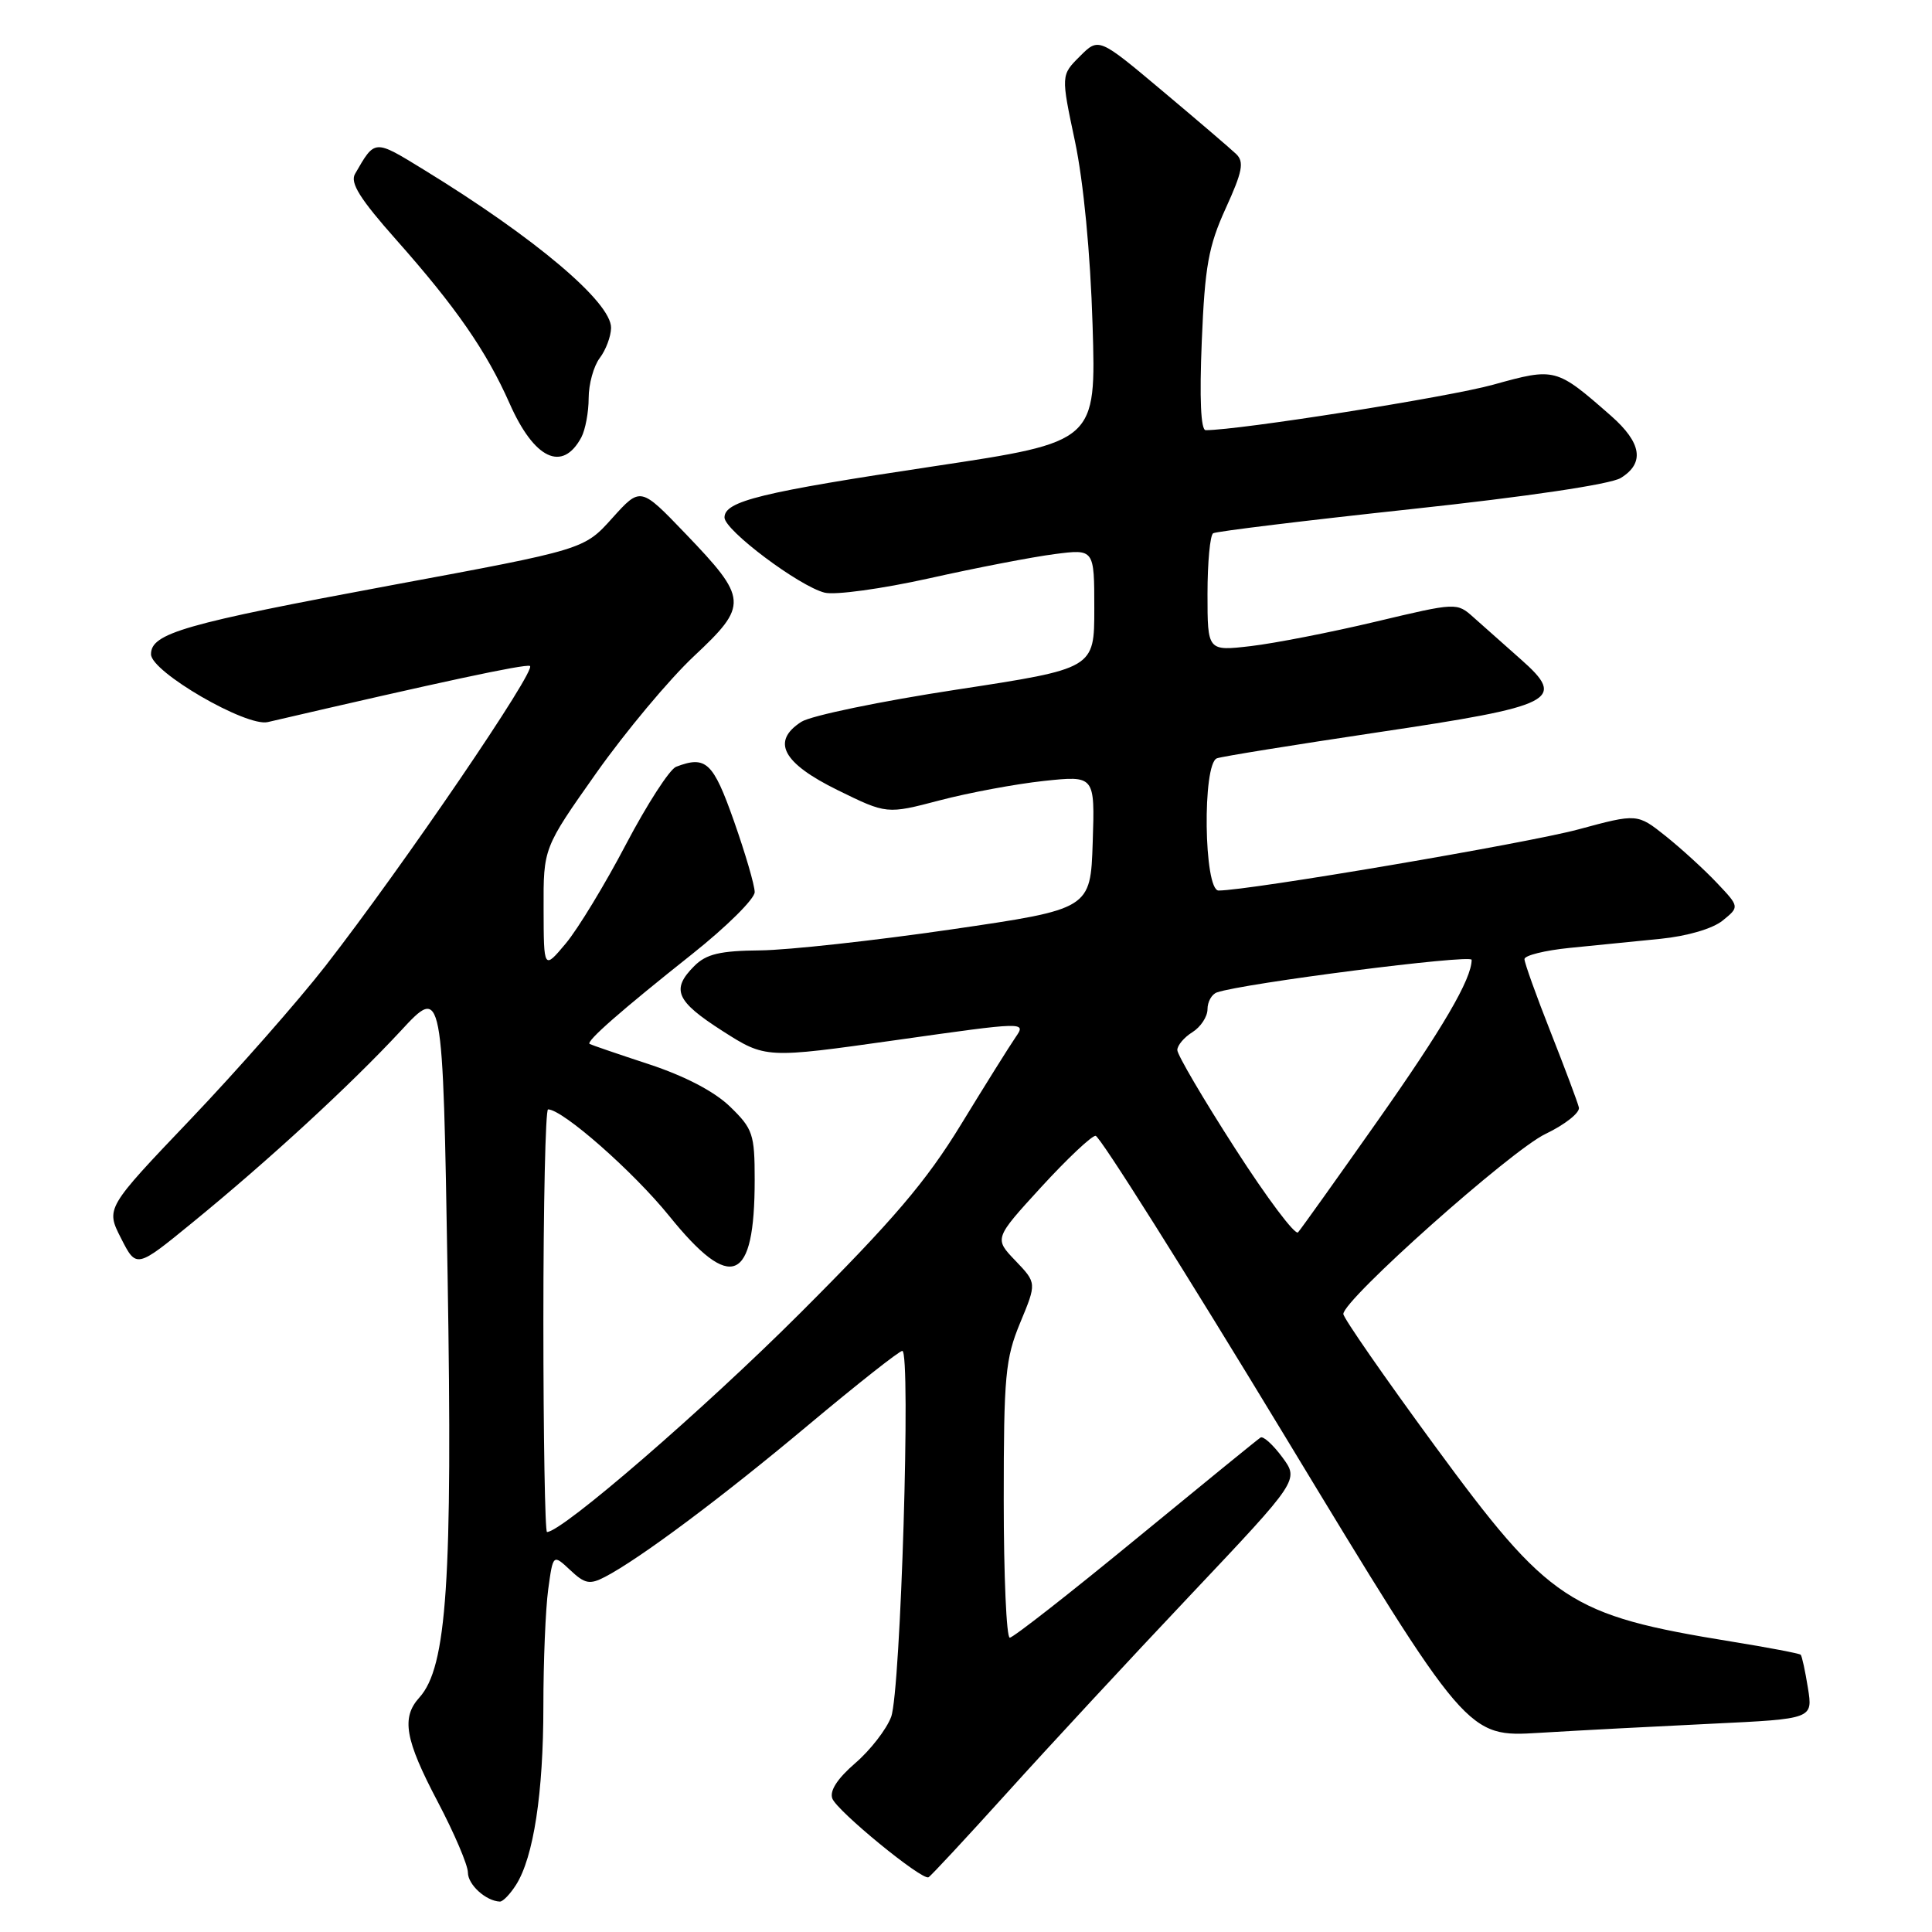 <?xml version="1.0" encoding="UTF-8" standalone="no"?>
<!DOCTYPE svg PUBLIC "-//W3C//DTD SVG 1.1//EN" "http://www.w3.org/Graphics/SVG/1.1/DTD/svg11.dtd" >
<svg xmlns="http://www.w3.org/2000/svg" xmlns:xlink="http://www.w3.org/1999/xlink" version="1.1" viewBox="0 0 256 256">
 <g >
 <path fill="currentColor"
d=" M 68.38 249.75 C 70.70 246.08 72.00 237.60 72.00 226.09 C 72.00 220.14 72.29 213.17 72.64 210.60 C 73.28 205.92 73.28 205.92 75.55 208.04 C 77.49 209.87 78.14 210.00 80.16 208.95 C 84.74 206.57 95.67 198.41 107.17 188.77 C 113.59 183.40 119.16 179.00 119.56 179.00 C 120.72 179.00 119.35 224.15 118.08 227.50 C 117.46 229.15 115.32 231.91 113.32 233.63 C 110.96 235.67 109.90 237.30 110.29 238.32 C 110.93 239.99 122.14 249.17 123.03 248.75 C 123.32 248.61 128.02 243.55 133.49 237.50 C 138.95 231.45 149.88 219.66 157.78 211.31 C 172.14 196.11 172.14 196.11 169.91 193.09 C 168.69 191.44 167.39 190.26 167.03 190.48 C 166.68 190.70 159.24 196.76 150.50 203.94 C 141.76 211.12 134.25 217.00 133.80 217.00 C 133.36 217.00 133.00 208.80 133.00 198.77 C 133.00 182.30 133.21 180.03 135.18 175.27 C 137.37 170.00 137.37 170.00 134.55 167.05 C 131.73 164.11 131.73 164.11 137.96 157.30 C 141.39 153.56 144.63 150.50 145.17 150.50 C 145.71 150.50 157.01 168.43 170.28 190.34 C 194.41 230.19 194.41 230.19 203.96 229.61 C 209.21 229.29 219.51 228.75 226.86 228.40 C 240.22 227.76 240.22 227.76 239.56 223.67 C 239.20 221.42 238.77 219.43 238.60 219.26 C 238.42 219.09 234.28 218.30 229.39 217.51 C 207.93 214.02 205.32 212.30 190.09 191.54 C 183.44 182.47 178.00 174.63 178.00 174.11 C 178.00 172.21 200.20 152.44 204.79 150.25 C 207.38 149.01 209.37 147.43 209.21 146.75 C 209.05 146.06 207.36 141.56 205.46 136.74 C 203.56 131.93 202.00 127.58 202.00 127.09 C 202.00 126.60 204.70 125.93 208.00 125.60 C 211.30 125.27 216.71 124.73 220.01 124.40 C 223.58 124.04 226.93 123.06 228.26 121.98 C 230.50 120.16 230.50 120.16 227.50 116.99 C 225.85 115.24 222.80 112.46 220.73 110.80 C 216.95 107.79 216.95 107.79 209.14 109.90 C 202.32 111.74 165.48 118.00 161.47 118.00 C 159.51 118.00 159.30 101.19 161.25 100.48 C 161.94 100.23 171.46 98.70 182.41 97.06 C 206.15 93.53 207.64 92.77 201.50 87.35 C 199.30 85.40 196.49 82.91 195.26 81.81 C 193.03 79.82 193.03 79.82 182.26 82.38 C 176.34 83.79 168.91 85.24 165.75 85.61 C 160.00 86.28 160.00 86.28 160.00 78.70 C 160.00 74.53 160.34 70.91 160.75 70.66 C 161.16 70.41 172.97 68.97 187.00 67.46 C 202.37 65.81 213.39 64.17 214.75 63.34 C 217.96 61.37 217.54 58.68 213.47 55.10 C 206.19 48.72 206.09 48.69 197.87 50.97 C 192.00 52.61 164.21 57.00 159.76 57.00 C 159.11 57.00 158.93 52.79 159.24 45.25 C 159.65 35.26 160.13 32.62 162.42 27.59 C 164.63 22.75 164.88 21.46 163.81 20.42 C 163.09 19.73 158.70 15.97 154.04 12.06 C 145.59 4.96 145.59 4.96 143.09 7.46 C 140.58 9.96 140.58 9.96 142.44 18.73 C 143.57 24.10 144.48 33.53 144.77 43.02 C 145.25 58.55 145.25 58.55 123.77 61.78 C 100.81 65.23 96.00 66.40 96.00 68.57 C 96.00 70.26 105.89 77.68 109.27 78.53 C 110.64 78.88 116.87 78.02 123.13 76.63 C 129.38 75.23 136.86 73.79 139.75 73.42 C 145.00 72.74 145.00 72.74 145.00 80.67 C 145.00 88.59 145.00 88.59 126.75 91.38 C 116.71 92.91 107.46 94.83 106.19 95.64 C 102.16 98.23 103.68 101.10 111.00 104.70 C 117.50 107.89 117.50 107.89 124.52 106.05 C 128.37 105.04 134.58 103.88 138.31 103.48 C 145.08 102.76 145.08 102.76 144.79 111.61 C 144.50 120.46 144.50 120.46 126.00 123.16 C 115.83 124.64 104.46 125.89 100.75 125.93 C 95.40 125.98 93.59 126.41 92.00 128.00 C 88.89 131.11 89.56 132.65 95.72 136.60 C 101.45 140.26 101.45 140.26 118.72 137.82 C 135.95 135.38 135.99 135.38 134.57 137.44 C 133.79 138.57 130.53 143.78 127.34 149.00 C 122.72 156.56 118.37 161.66 106.02 174.00 C 93.21 186.80 74.47 203.00 72.48 203.00 C 72.22 203.00 72.00 190.40 72.00 175.00 C 72.00 159.60 72.28 147.00 72.62 147.00 C 74.55 147.00 83.91 155.23 88.68 161.13 C 96.91 171.32 100.00 170.01 100.00 156.33 C 100.00 150.28 99.76 149.57 96.75 146.65 C 94.69 144.64 90.76 142.59 86.00 141.02 C 81.88 139.67 78.34 138.45 78.13 138.33 C 77.61 138.00 82.29 133.90 91.75 126.39 C 96.29 122.78 100.00 119.10 100.00 118.21 C 100.00 117.31 98.76 113.08 97.25 108.79 C 94.49 100.97 93.55 100.09 89.59 101.60 C 88.73 101.93 85.75 106.55 82.96 111.85 C 80.18 117.16 76.58 123.08 74.98 125.00 C 72.05 128.50 72.05 128.50 72.03 120.43 C 72.00 112.36 72.00 112.36 79.01 102.43 C 82.87 96.97 88.70 89.99 91.97 86.93 C 99.18 80.17 99.12 79.35 90.80 70.68 C 84.87 64.50 84.87 64.50 81.13 68.65 C 77.40 72.81 77.40 72.81 51.95 77.53 C 24.36 82.66 19.99 83.91 20.01 86.70 C 20.02 89.02 32.63 96.34 35.48 95.68 C 58.45 90.34 69.44 87.98 70.21 88.24 C 71.25 88.58 53.41 114.77 43.12 128.00 C 39.48 132.67 31.44 141.81 25.26 148.30 C 14.01 160.10 14.01 160.10 16.04 164.08 C 18.07 168.07 18.07 168.07 25.46 162.03 C 35.64 153.72 46.44 143.77 53.09 136.61 C 58.67 130.58 58.67 130.58 59.31 169.04 C 59.98 209.46 59.22 220.89 55.57 224.93 C 53.15 227.60 53.66 230.50 58.00 238.74 C 60.20 242.92 62.00 247.14 62.00 248.12 C 62.00 249.73 64.38 251.89 66.23 251.97 C 66.63 251.99 67.59 250.99 68.38 249.75 Z  M 77.03 57.95 C 77.56 56.95 78.00 54.61 78.00 52.76 C 78.00 50.90 78.66 48.51 79.47 47.44 C 80.28 46.37 80.95 44.58 80.97 43.45 C 81.02 40.07 70.92 31.53 56.18 22.50 C 49.54 18.43 49.71 18.42 47.04 23.05 C 46.36 24.23 47.71 26.37 52.50 31.77 C 60.41 40.69 64.45 46.52 67.52 53.45 C 70.79 60.85 74.53 62.61 77.03 57.95 Z  M 163.66 152.18 C 159.44 145.63 156.00 139.76 156.00 139.14 C 156.00 138.52 156.90 137.45 158.00 136.77 C 159.10 136.08 160.00 134.71 160.00 133.73 C 160.00 132.74 160.56 131.74 161.25 131.50 C 164.67 130.30 195.00 126.42 195.00 127.18 C 195.00 129.73 191.18 136.26 182.42 148.69 C 177.07 156.29 172.38 162.86 172.00 163.29 C 171.62 163.73 167.87 158.73 163.66 152.18 Z "/>
</g>
</svg>